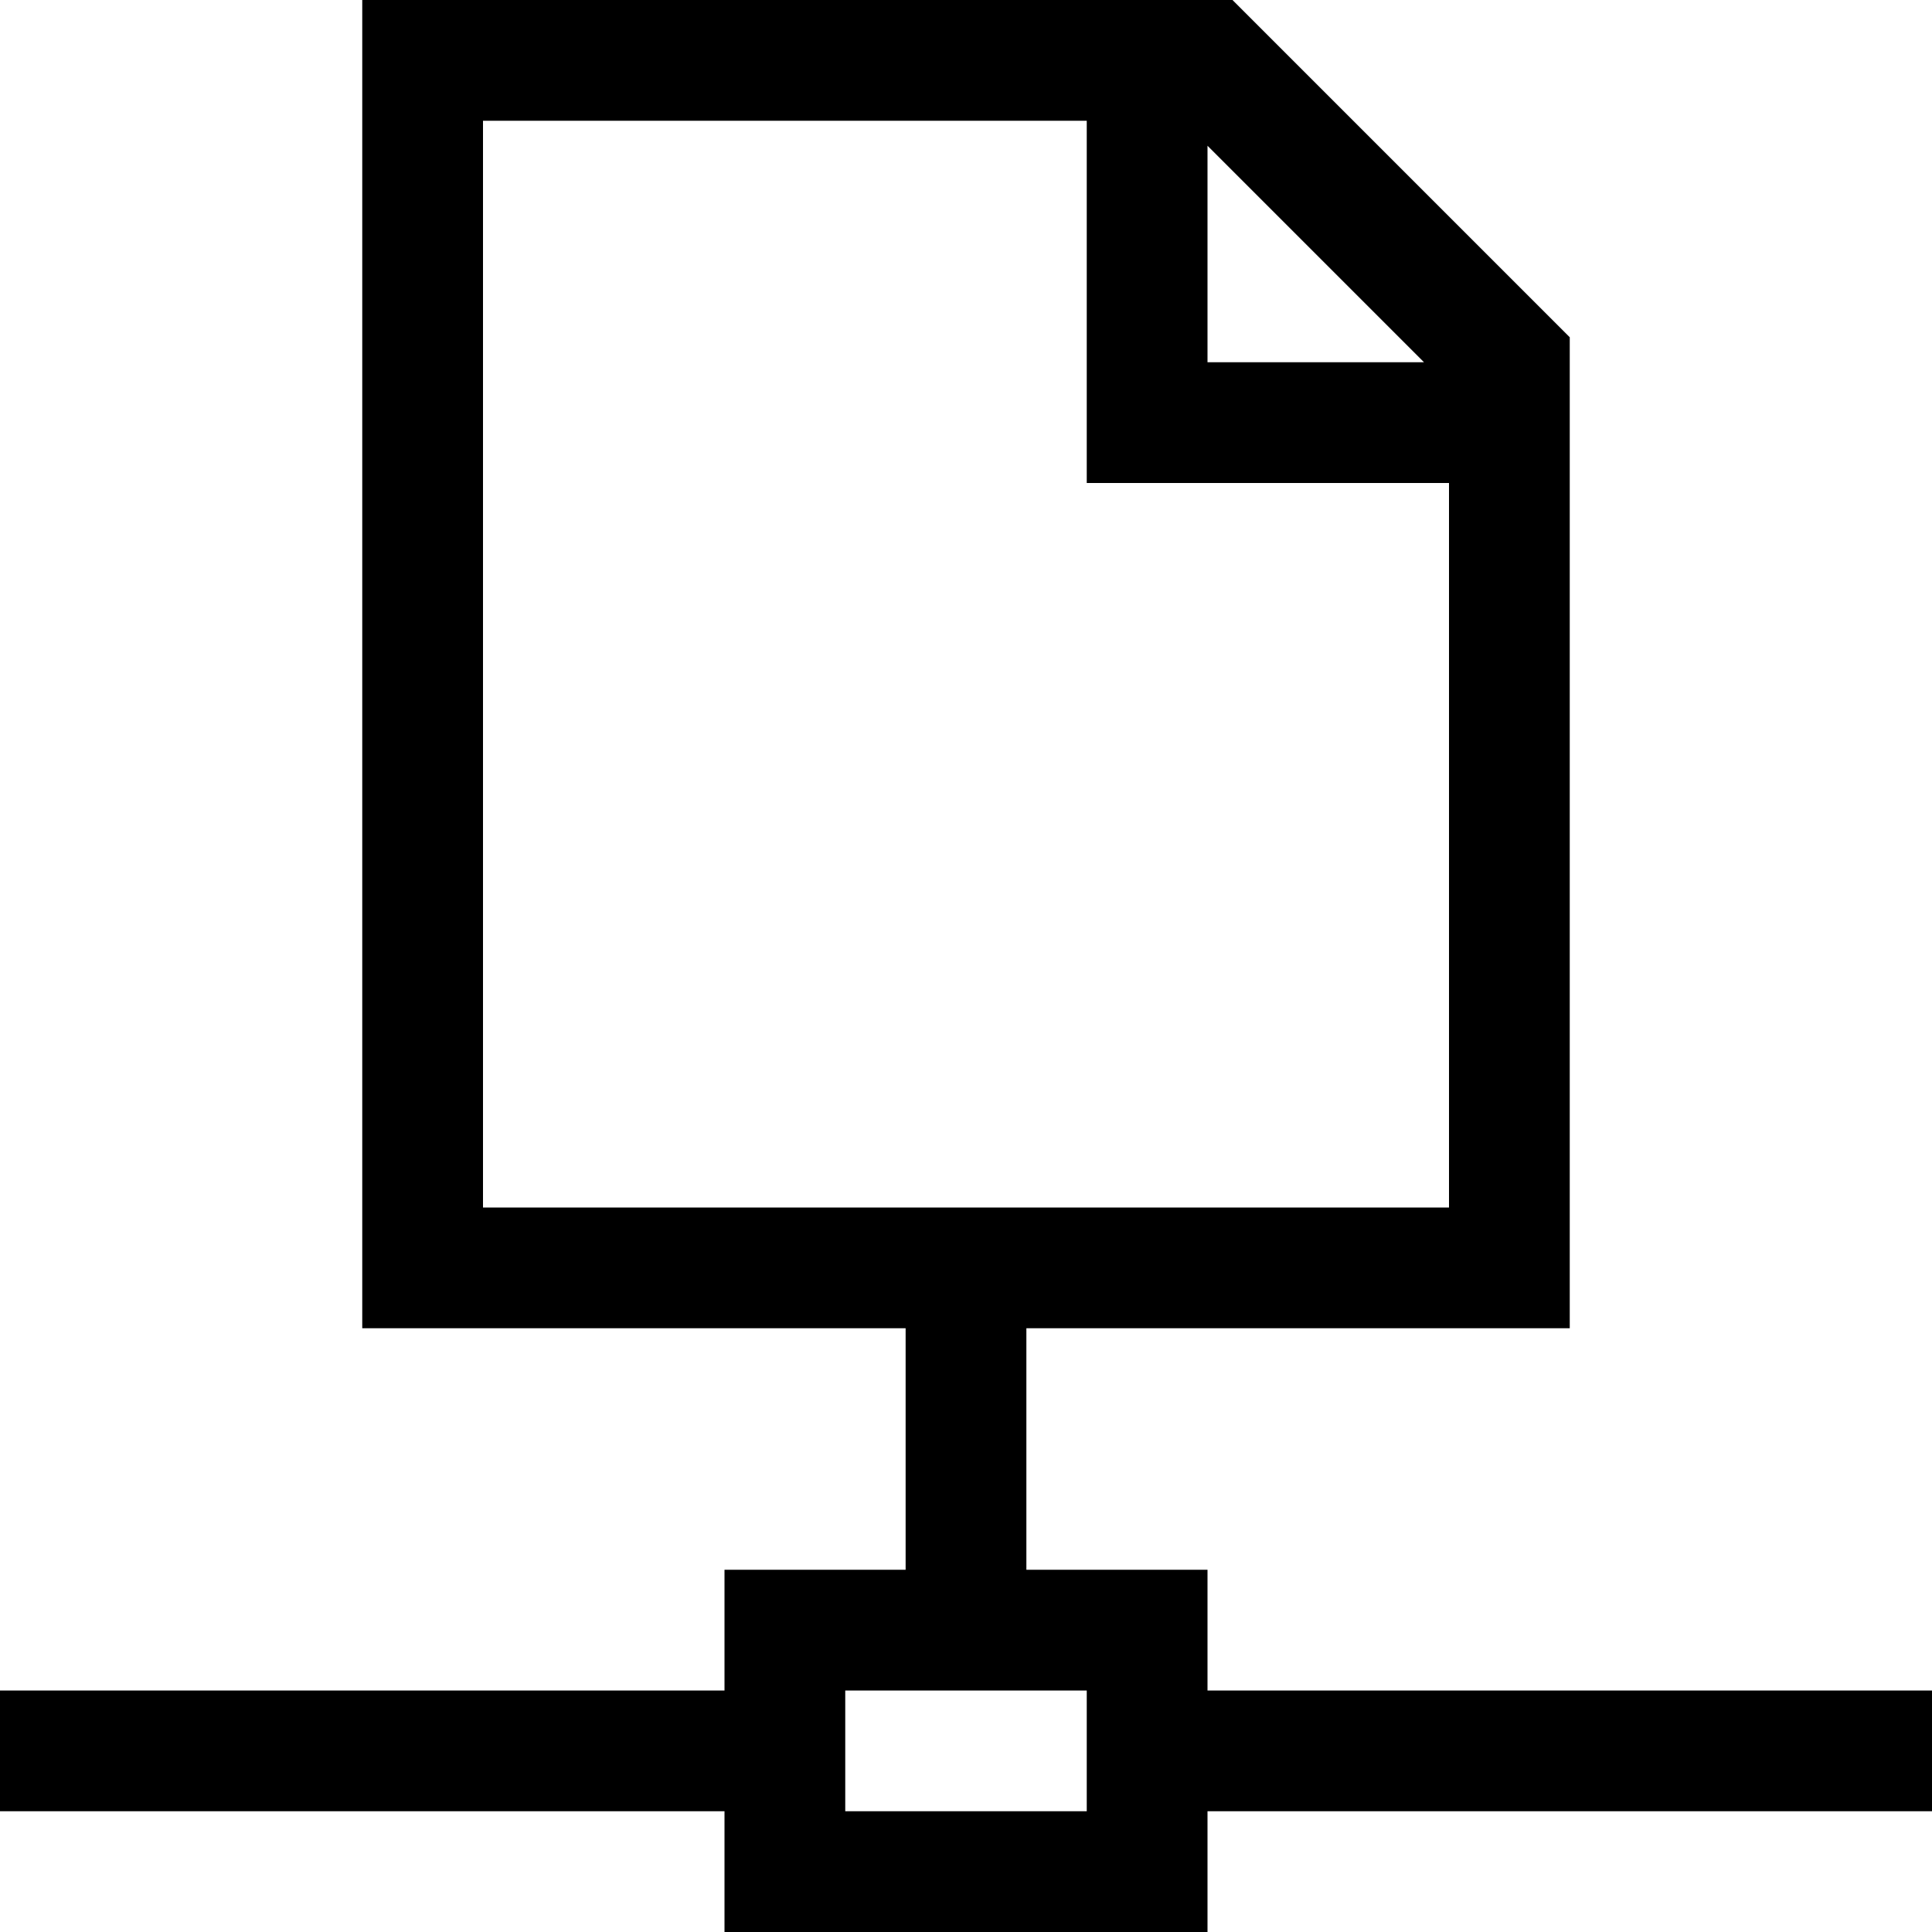<?xml version="1.0" encoding="UTF-8"?>
<!DOCTYPE svg PUBLIC "-//W3C//DTD SVG 1.1//EN" "http://www.w3.org/Graphics/SVG/1.1/DTD/svg11.dtd">
<svg version="1.1" id="Layer_1" xmlns="http://www.w3.org/2000/svg" xmlns:xlink="http://www.w3.org/1999/xlink" x="0px" y="0px" width="32px" height="32px" viewBox="0 0 32 32" enable-background="new 0 0 32 32" xml:space="preserve">
  <g id="icon">
    <path d="M20,32h-8v-2H0v-2h12v-2h3v-4H6V0h14.414L26,5.586V22h-9v4h3v2h12v2H20V32zM14,30h4v-2h-4V30zM8,20h16V8h-6V2H8V20zM20,6h3.586L20,2.414V6z" fill="#000000"/>
  </g>
</svg>
